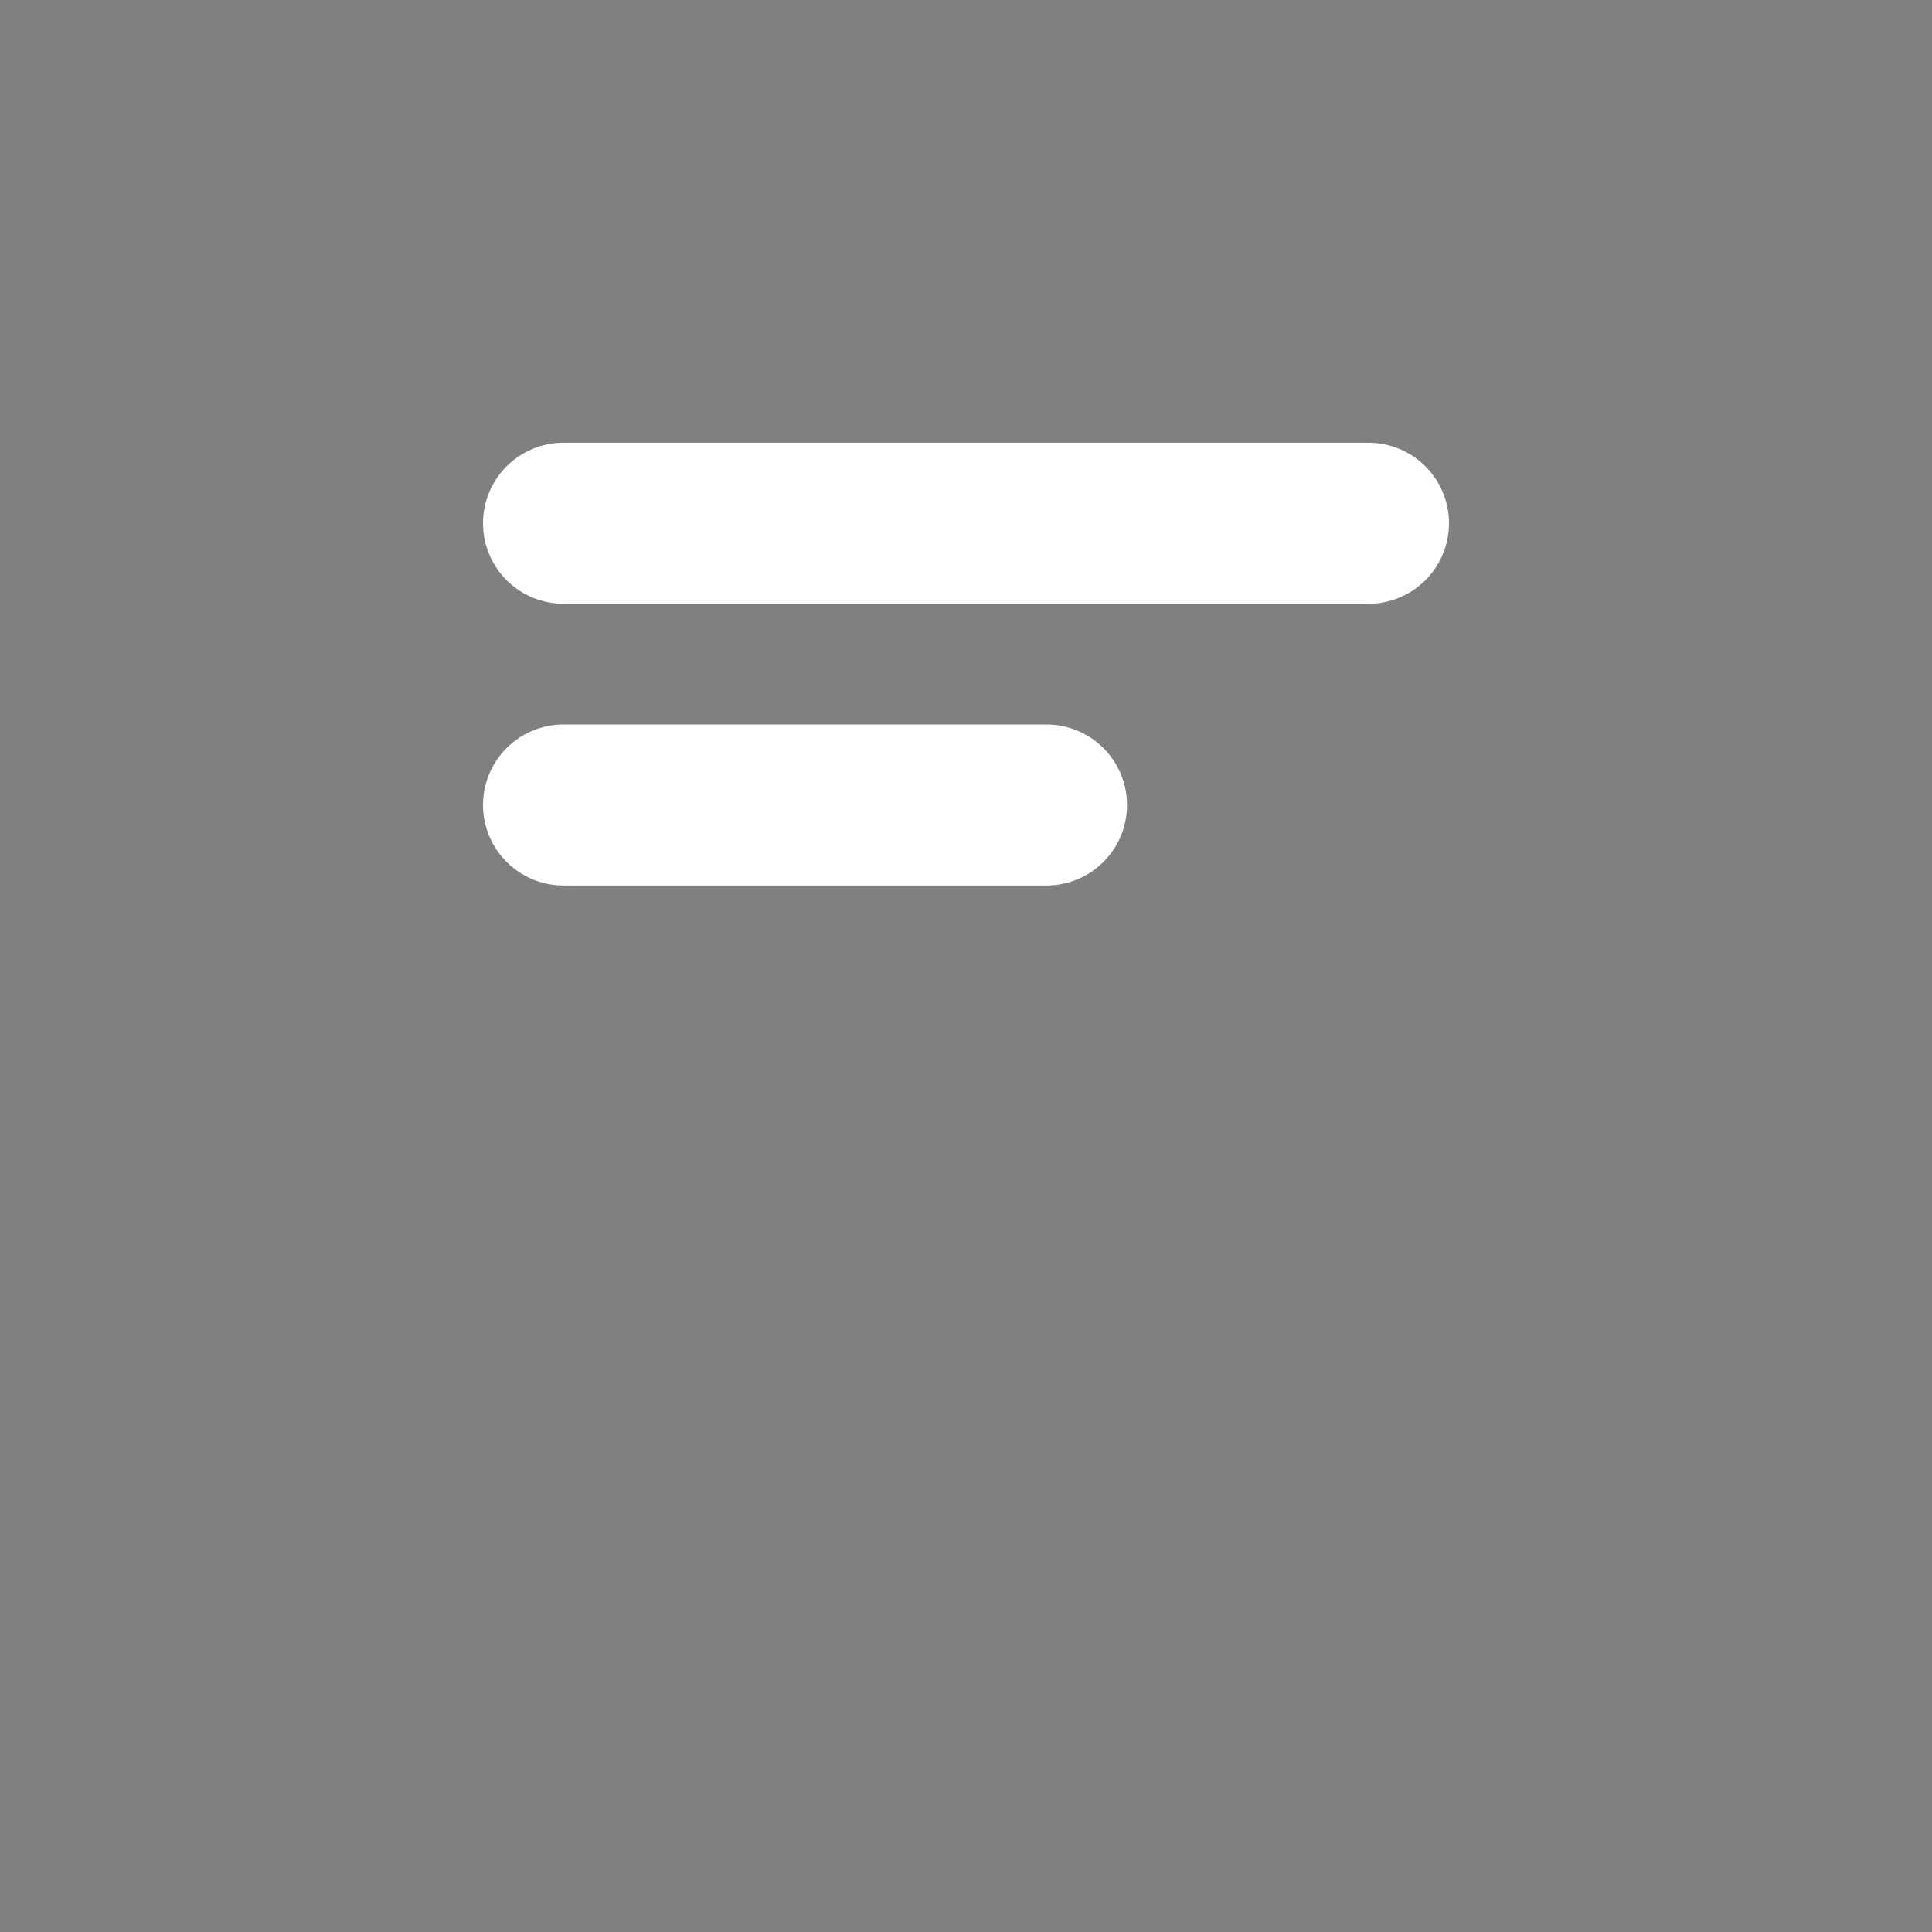 <svg viewBox="0 0 48 48" fill="none" xmlns="http://www.w3.org/2000/svg"><rect x="0" y="0" width="48" height="48" fill="#808080" stroke="none"/><rect fill="white" fill-opacity="0.01"/><rect x="6" y="6" rx="3" fill="currentColor" stroke="currentColor" stroke-width="4" stroke-linejoin="round"/><path d="M26 20H14" stroke="white" stroke-width="4" stroke-linecap="round" stroke-linejoin="round"/><path d="M34 13H14" stroke="white" stroke-width="4" stroke-linecap="round" stroke-linejoin="round"/></svg>
